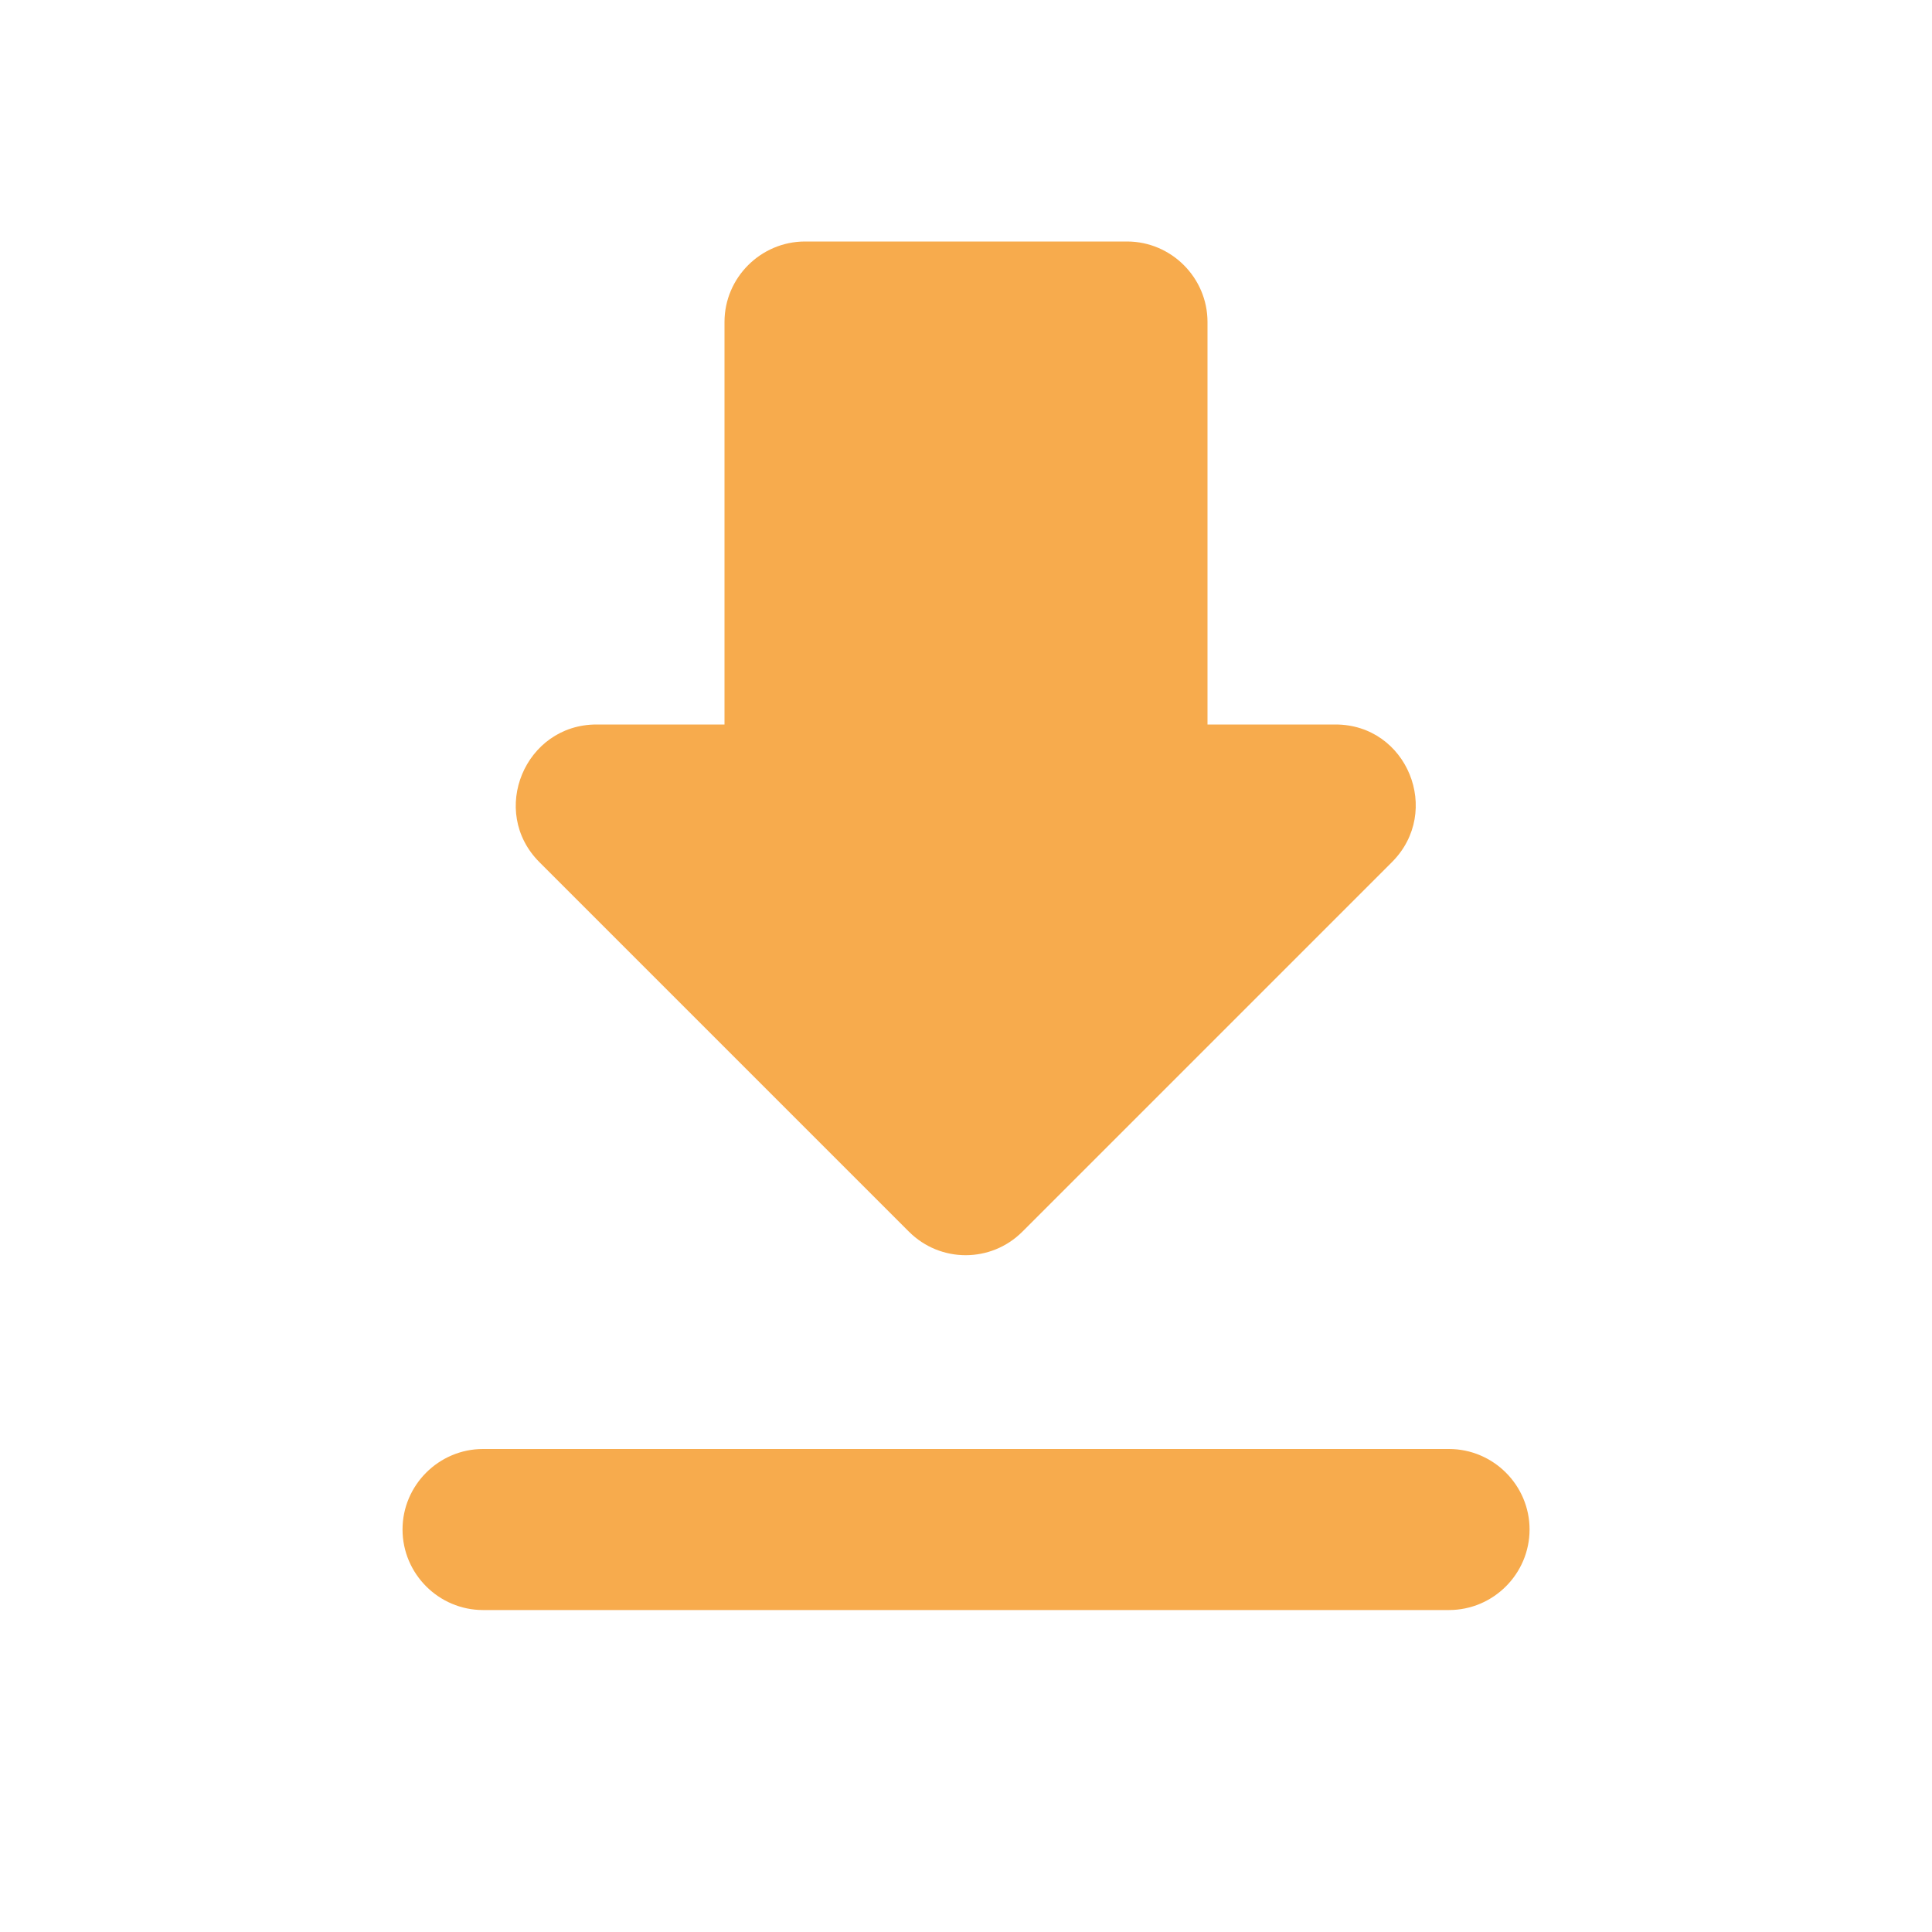 <svg width="20" height="20" viewBox="0 0 20 20" fill="none" xmlns="http://www.w3.org/2000/svg">
<path d="M13.825 7.5H12.5V3.333C12.5 2.875 12.125 2.5 11.667 2.5H8.334C7.875 2.5 7.5 2.875 7.5 3.333V7.5H6.175C5.434 7.5 5.059 8.4 5.584 8.925L9.409 12.75C9.734 13.075 10.259 13.075 10.584 12.75L14.409 8.925C14.934 8.4 14.567 7.5 13.825 7.5ZM4.167 15.833C4.167 16.292 4.542 16.667 5 16.667H15C15.459 16.667 15.834 16.292 15.834 15.833C15.834 15.375 15.459 15 15 15H5C4.542 15 4.167 15.375 4.167 15.833Z" fill="#F7AB4D"/>
</svg>
